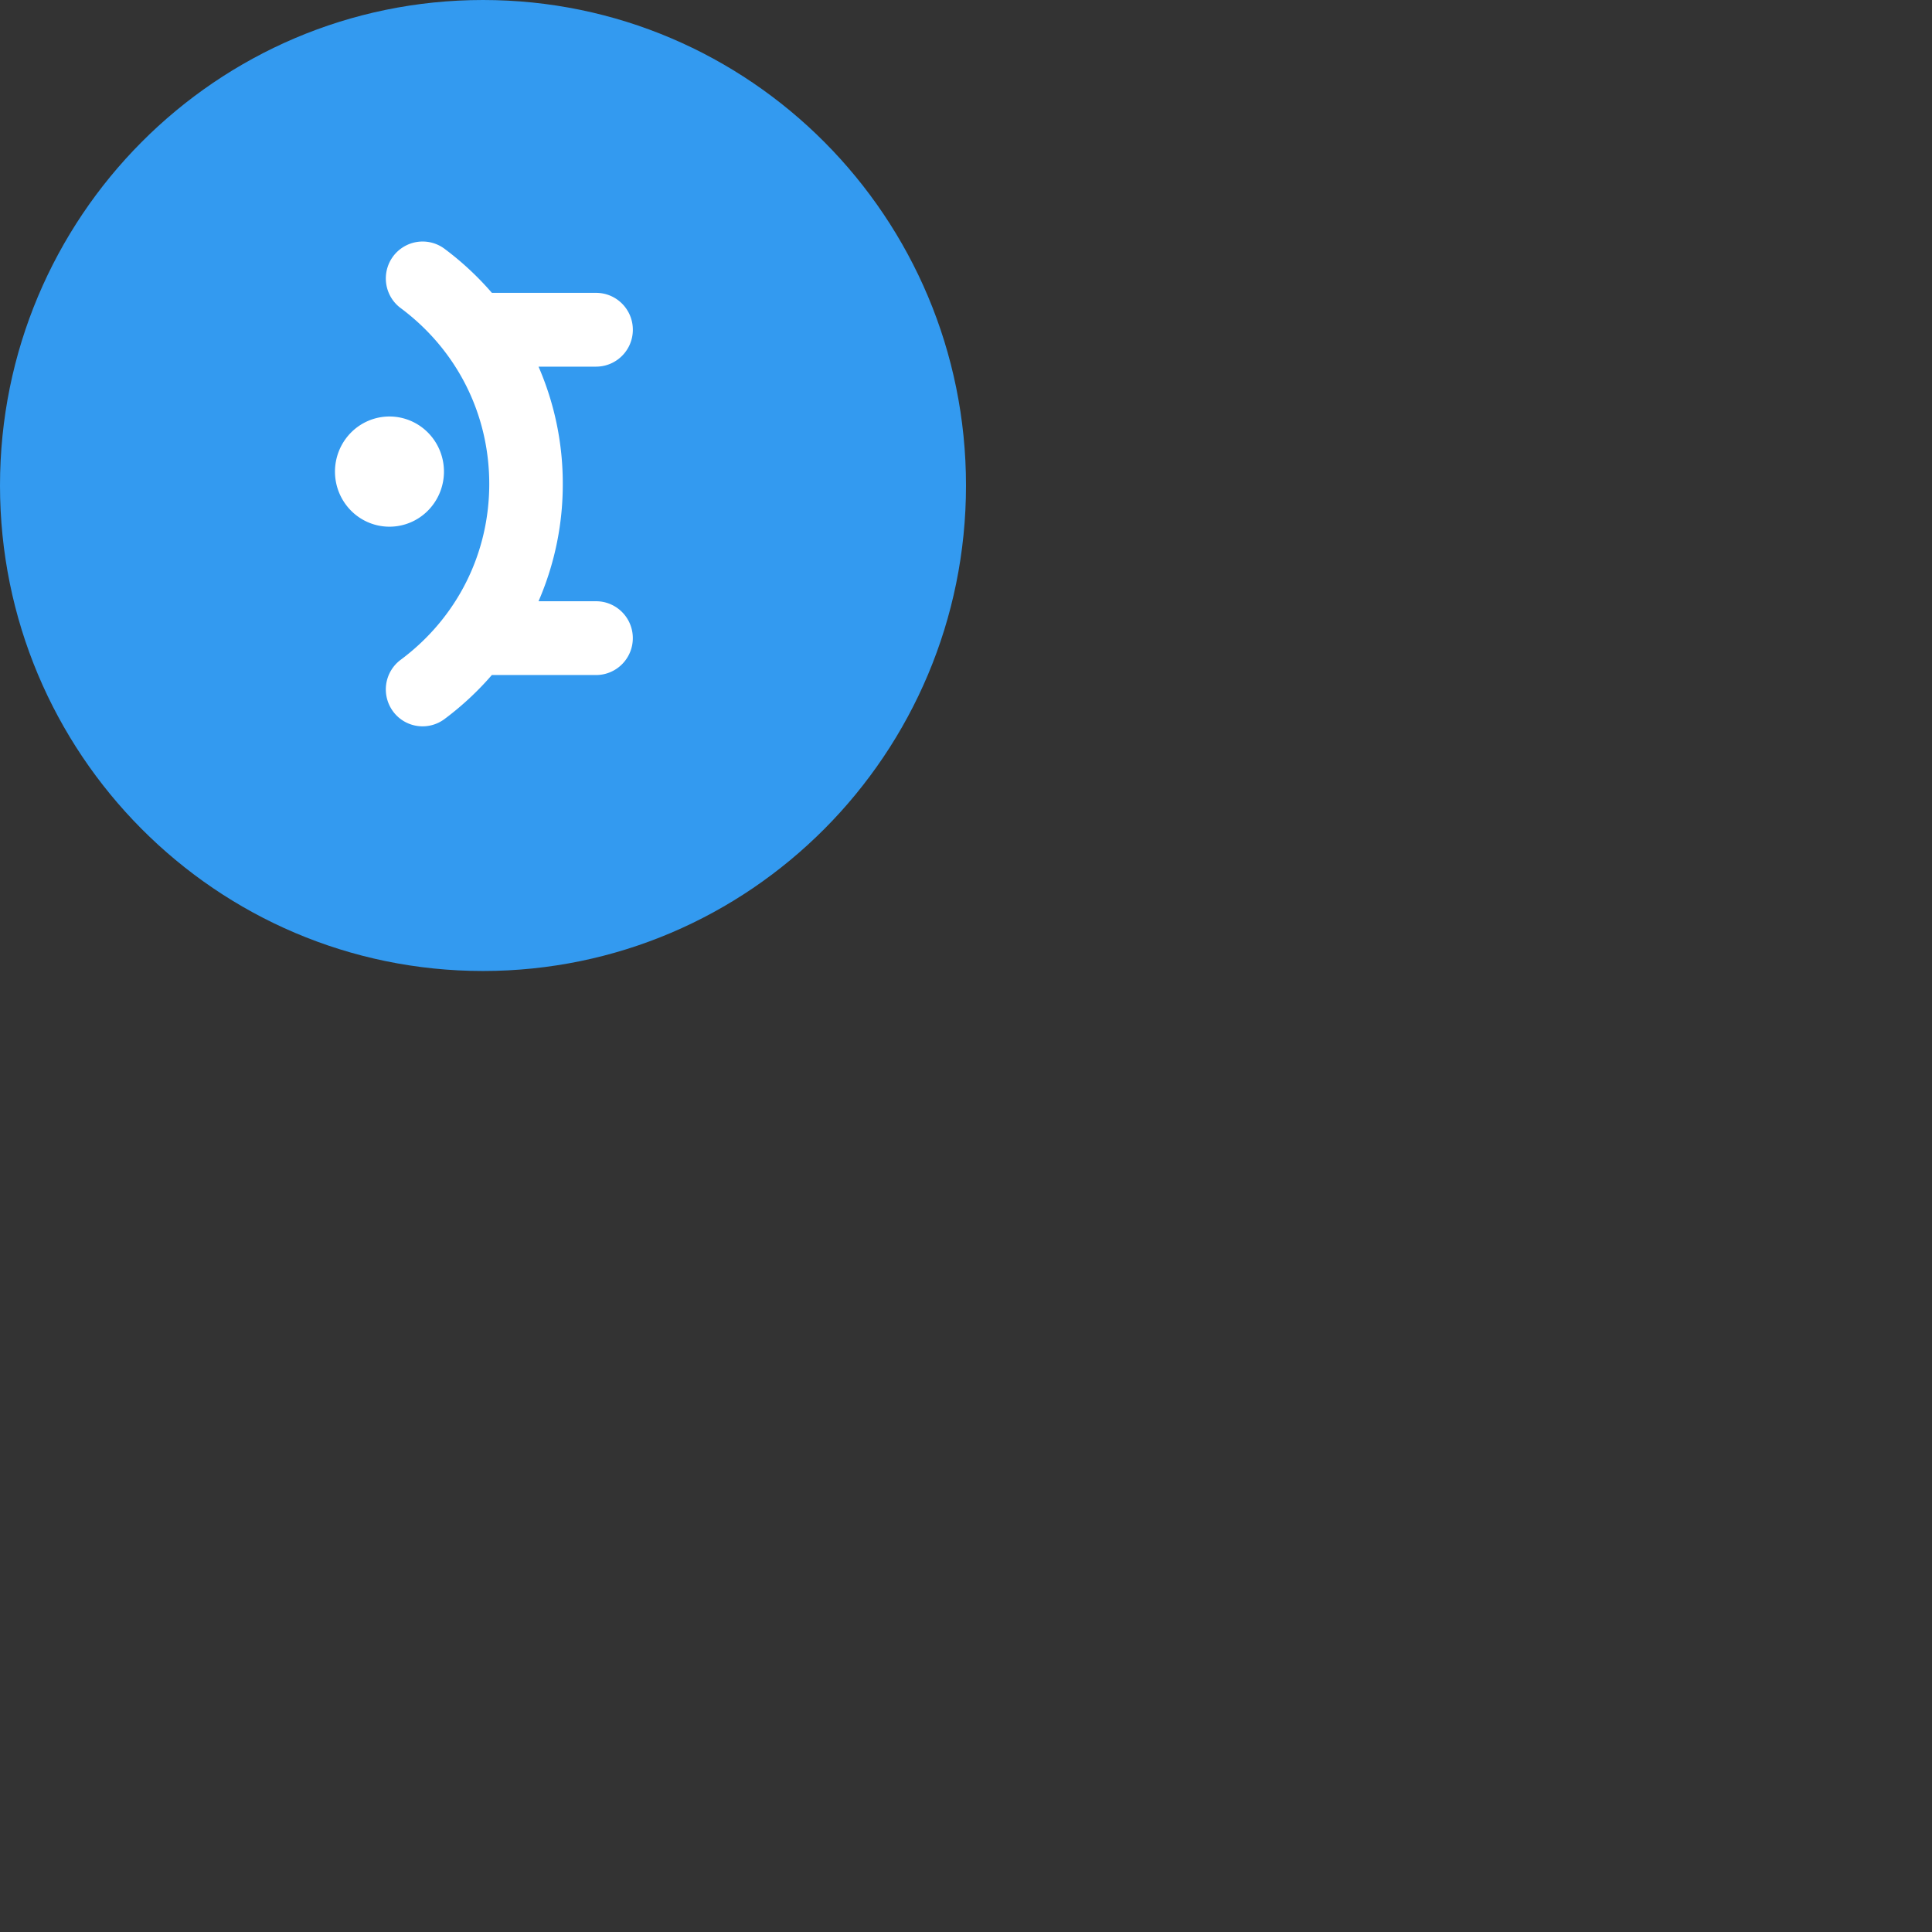 <svg xmlns="http://www.w3.org/2000/svg" version="1.1" viewBox="0 0 512 512" fill="currentColor"><rect x="0" y="0" width="512" height="512" fill="#333333" stroke="none"/><path fill="#339AF0" d="M256 128.661C256 57.604 198.693 0 128.002 0C57.307 0 0 57.604 0 128.661c0 71.056 57.307 128.662 128 128.662s128-57.606 128-128.662"/><path fill="#FFF" d="M110.576 64.111a9.707 9.707 0 0 1 7.227 1.82a79.107 79.107 0 0 1 11.68 10.685l.874.993h27.61c5.384 0 9.744 4.374 9.744 9.777c0 5.283-4.176 9.583-9.388 9.771l-.357.007h-15.25a77.617 77.617 0 0 1 6.426 31.087a77.617 77.617 0 0 1-5.979 30.03l-.448 1.054h15.242c5.386 0 9.747 4.376 9.747 9.778c0 5.282-4.178 9.584-9.39 9.772l-.357.007H130.34a79.11 79.11 0 0 1-12.546 11.666a9.715 9.715 0 0 1-13.63-2.027a9.805 9.805 0 0 1-1.623-3.451a9.805 9.805 0 0 1 1.096-7.409a9.696 9.696 0 0 1 2.551-2.82c14.91-11.107 23.469-28.09 23.469-46.602c0-18.511-8.56-35.494-23.469-46.602a9.693 9.693 0 0 1-2.554-2.82a9.842 9.842 0 0 1 .287-10.521l.243-.346a9.813 9.813 0 0 1 6.411-3.849m-1.755 47.41a14.435 14.435 0 0 1 4.728 3.258a14.62 14.62 0 0 1 3.105 4.857a14.745 14.745 0 0 1 .995 5.696a14.68 14.68 0 0 1-4.35 10.096a14.356 14.356 0 0 1-10.084 4.152a14.356 14.356 0 0 1-10.088-4.152a14.68 14.68 0 0 1-4.349-10.096a14.748 14.748 0 0 1 .998-5.696a14.62 14.62 0 0 1 3.105-4.857a14.434 14.434 0 0 1 4.726-3.257a14.303 14.303 0 0 1 11.214 0"/></svg>